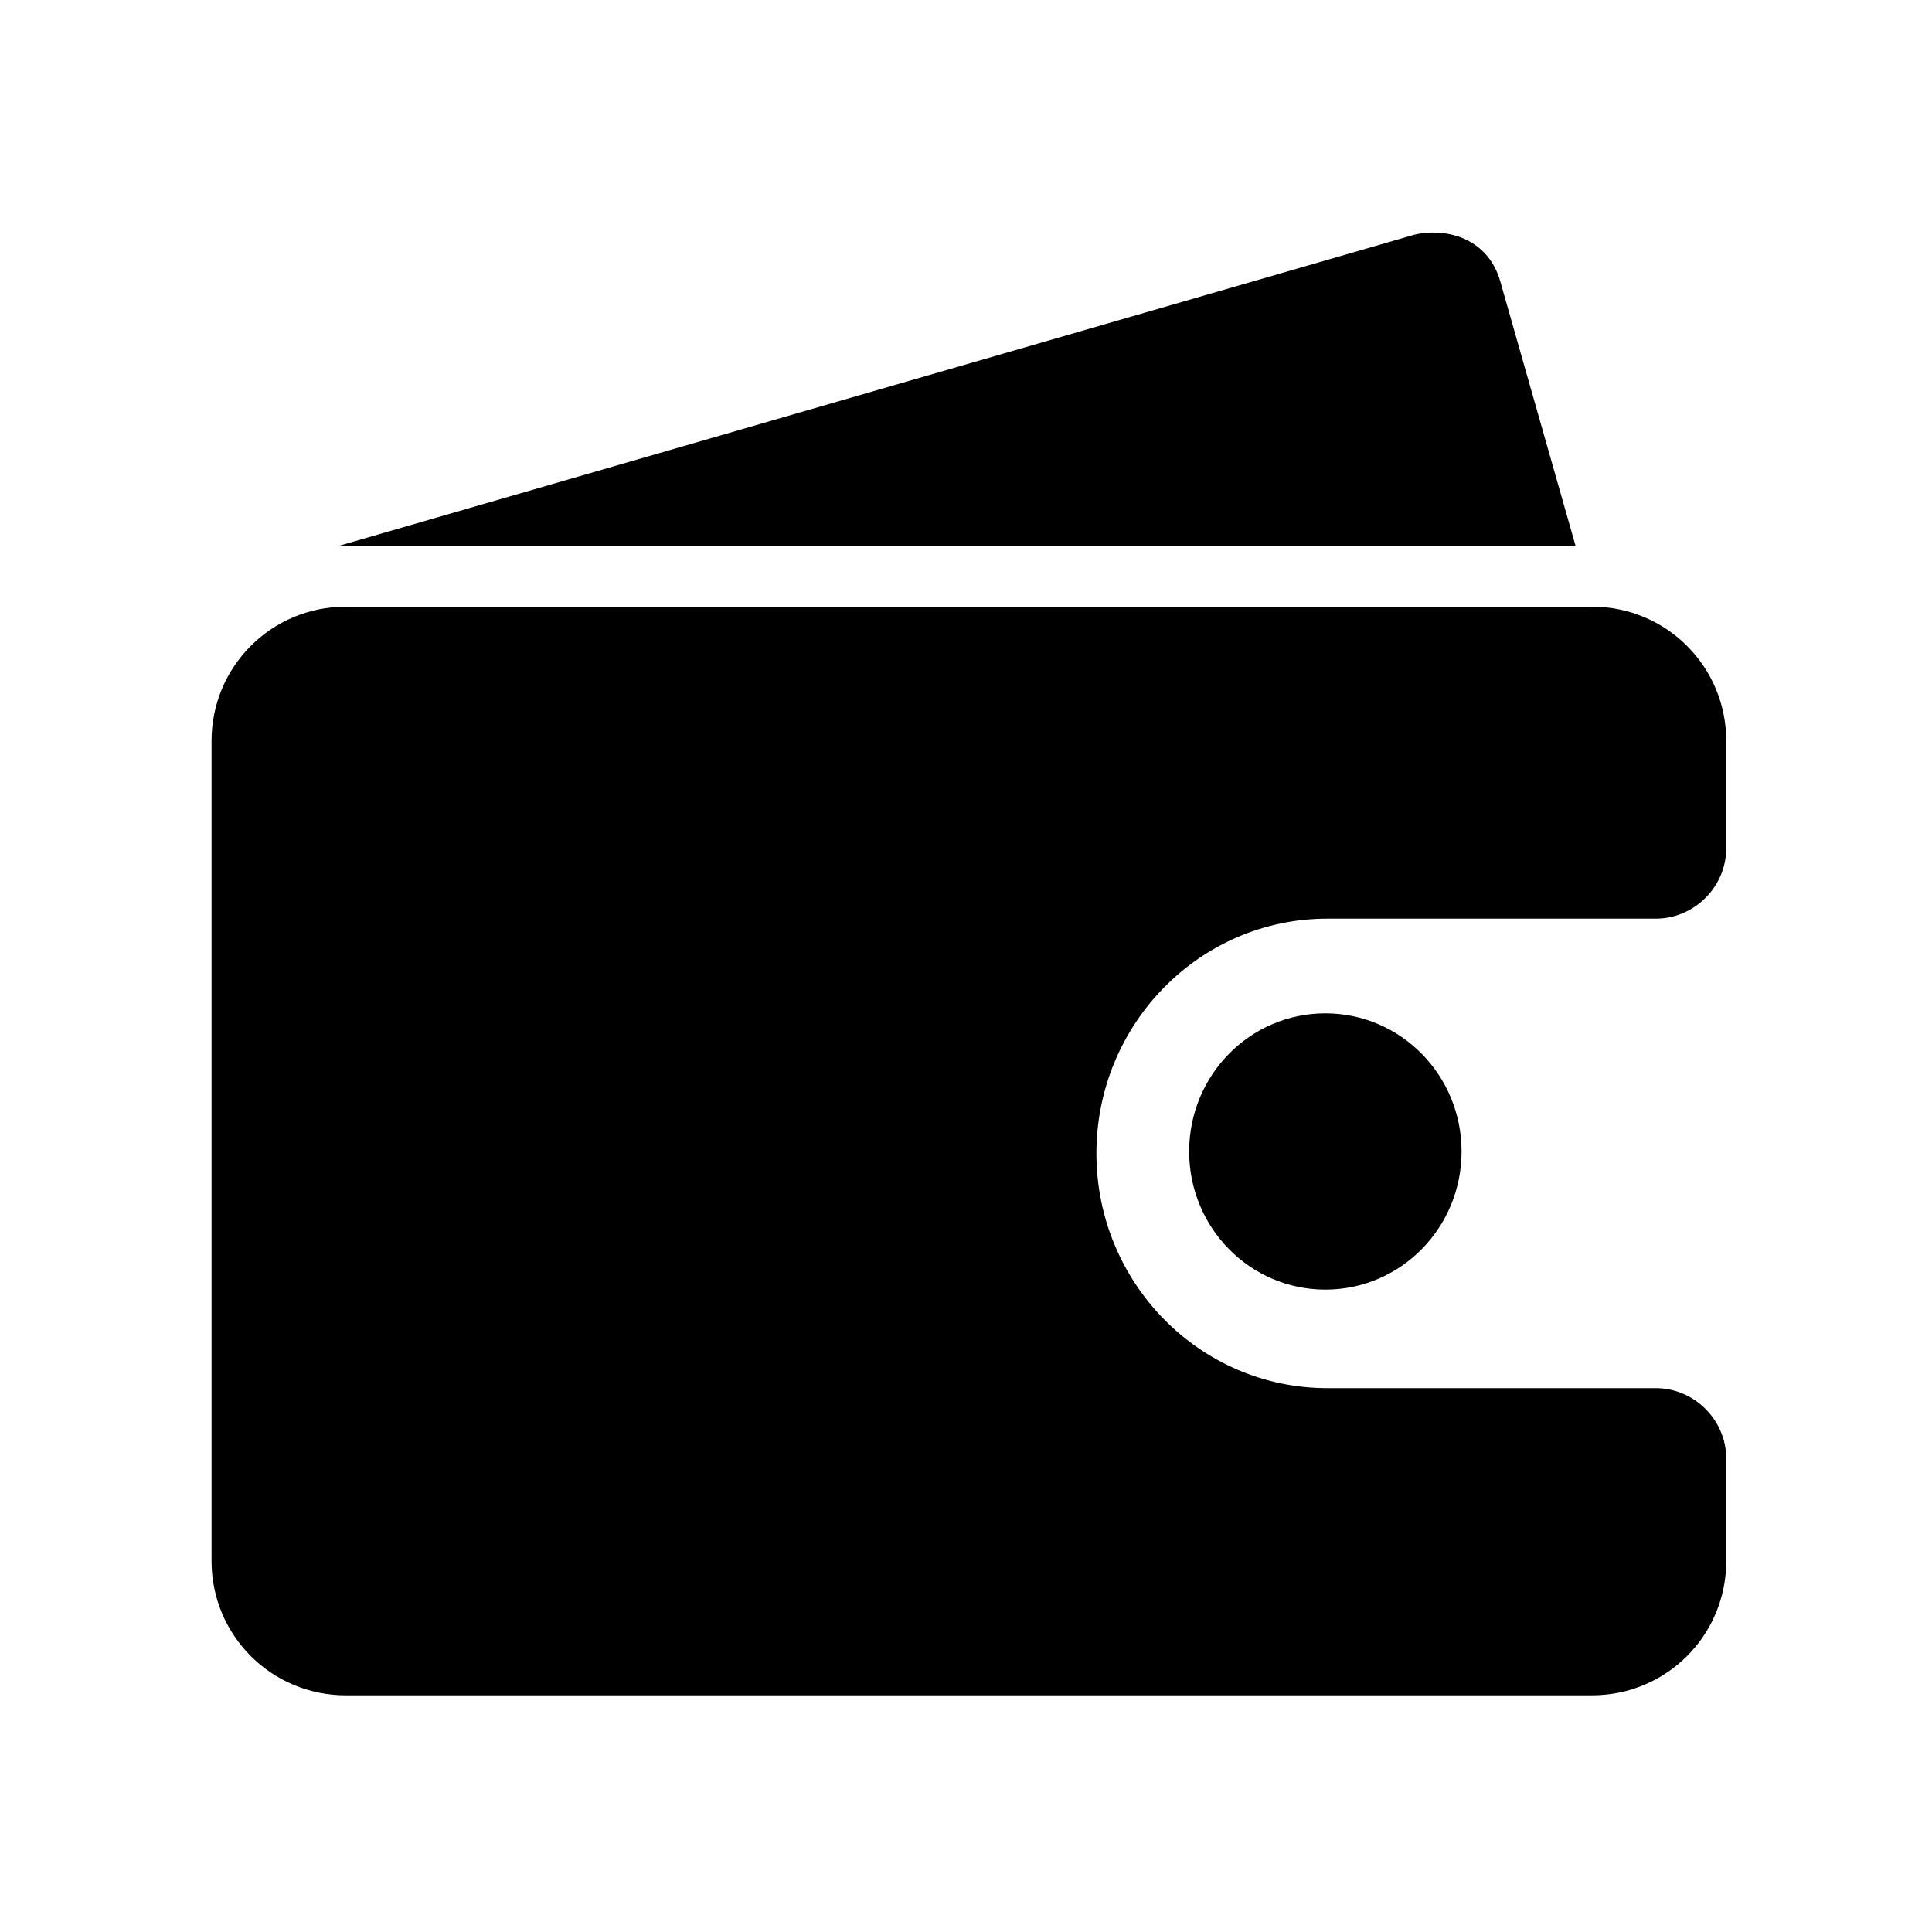 <?xml version="1.0" standalone="no"?><!DOCTYPE svg PUBLIC "-//W3C//DTD SVG 1.1//EN" "http://www.w3.org/Graphics/SVG/1.1/DTD/svg11.dtd"><svg t="1754882942677" class="icon" viewBox="0 0 1024 1024" version="1.1" xmlns="http://www.w3.org/2000/svg" p-id="3222" xmlns:xlink="http://www.w3.org/1999/xlink" width="200" height="200"><path d="M914.944 392.704c0-39.424-31.744-71.168-71.168-71.168h-660.48c-39.424 0-71.168 31.744-71.168 71.168v434.688c0 39.424 31.744 71.168 71.168 71.168h660.48c39.424 0 71.168-31.744 71.168-71.168V773.12c0-20.48-16.896-37.376-37.376-37.376h-174.08c-67.584 0-122.368-55.808-122.368-124.416s54.784-124.416 122.368-124.416h174.08c20.48 0 37.376-16.896 37.376-37.376v-56.832zM795.136 148.992c-7.168-24.576-31.232-28.16-45.568-24.576L179.712 289.28h655.36l-39.936-140.288z" p-id="3223"></path><path d="M630.272 610.304c0 40.448 32.256 73.216 72.192 73.216s72.192-32.768 72.192-73.216-32.256-73.216-72.192-73.216-72.192 32.768-72.192 73.216z" p-id="3224"></path></svg>